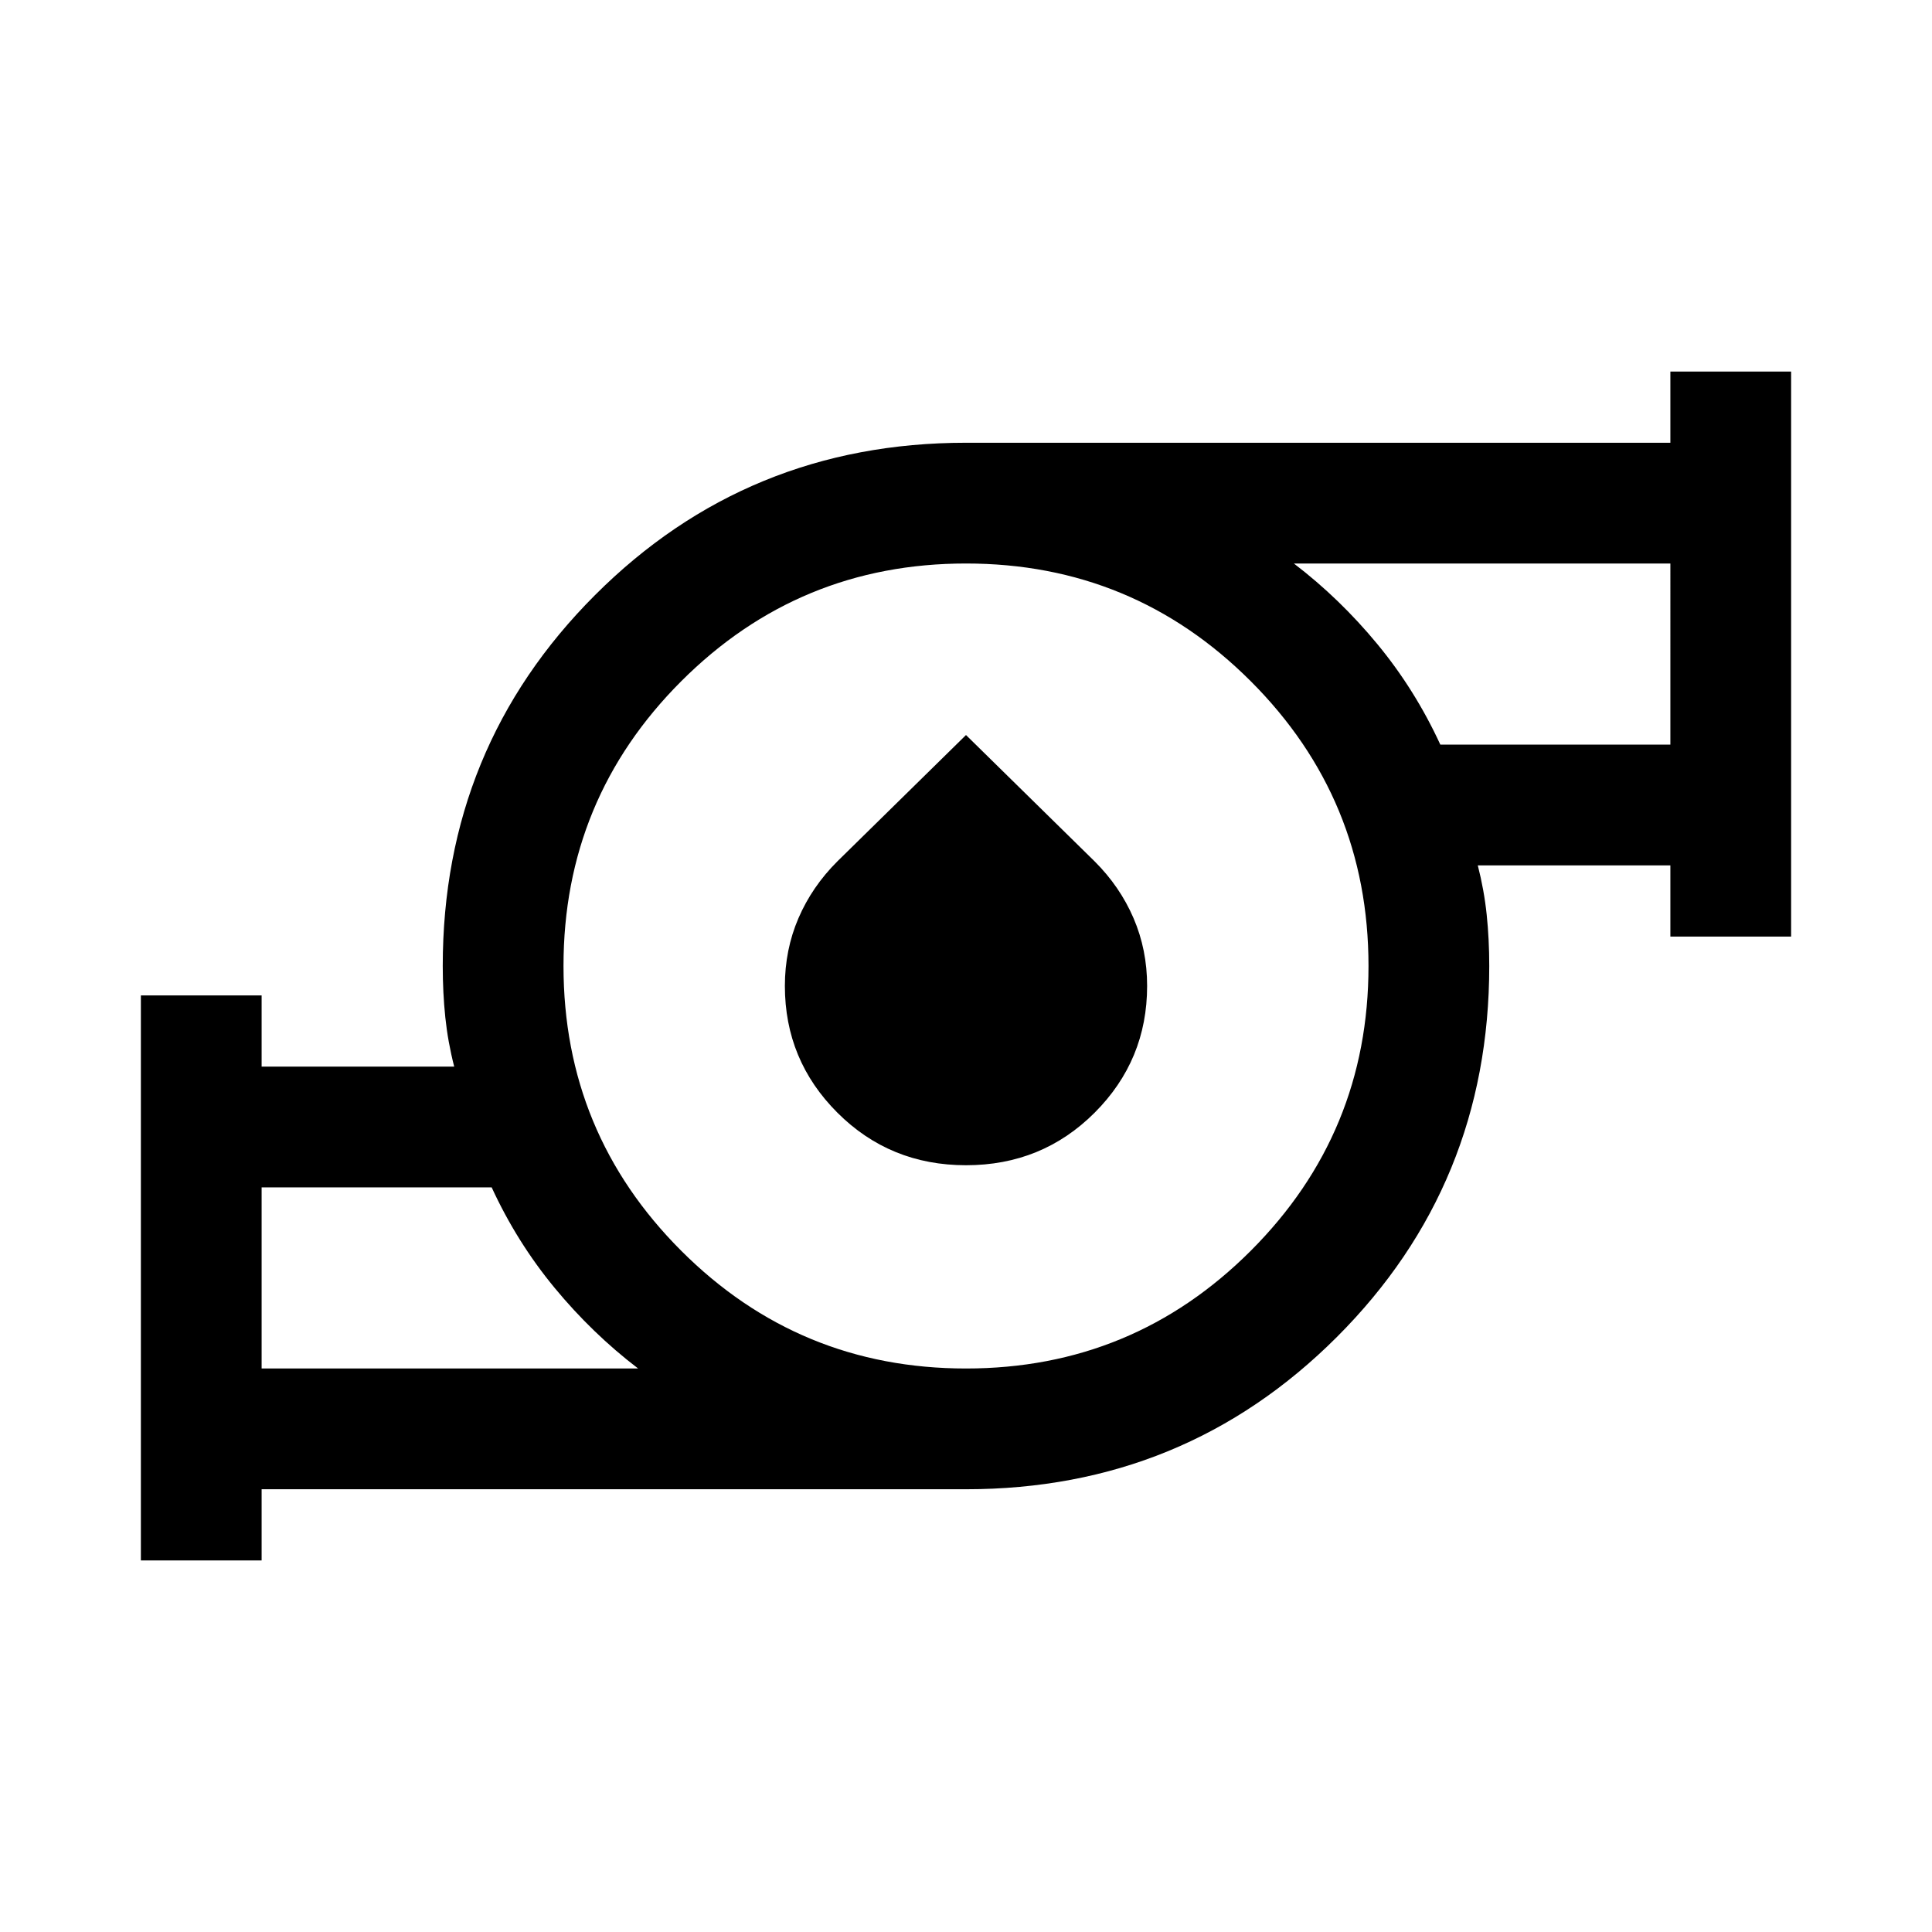 <svg xmlns="http://www.w3.org/2000/svg" width="24" height="24" viewBox="0 -960 960 960"><path d="M130.001-280h187.078q-22.769-17.385-41.5-40.077-18.731-22.693-31.27-49.924H130.001V-280ZM480-280q83 0 141.5-58.5T680-480q0-83-58.5-141.5T480-680q-83 0-141.5 58.5T280-480q0 83 58.5 141.5T480-280Zm235.691-309.999h114.308V-680H642.921q22.769 17.385 41.5 40.077 18.731 22.693 31.27 49.924ZM70.002-184.617v-280.767h59.999v35.385h95.693q-3.154-12.308-4.423-24.501-1.27-12.192-1.27-25.5 0-108.642 75.679-184.32 75.678-75.679 184.32-75.679h349.999v-35.384h59.999v280.767h-59.999v-35.385h-95.693q3.154 12.308 4.423 24.501 1.27 12.192 1.27 25.5 0 108.642-75.679 184.32-75.678 75.679-184.32 75.679H130.001v35.384H70.002Zm410.02-196.384q-37.791 0-63.906-26.094-26.115-26.094-26.115-62.986 0-17.996 6.75-33.686 6.75-15.69 19.35-28.242L480-594.768l63.899 62.759q12.6 12.552 19.35 28.242 6.75 15.69 6.75 33.686 0 36.892-26.093 62.986-26.094 26.094-63.884 26.094ZM130.001-280v-90.001V-280Zm699.998-309.999V-680v90.001ZM480-480Z"/></svg>